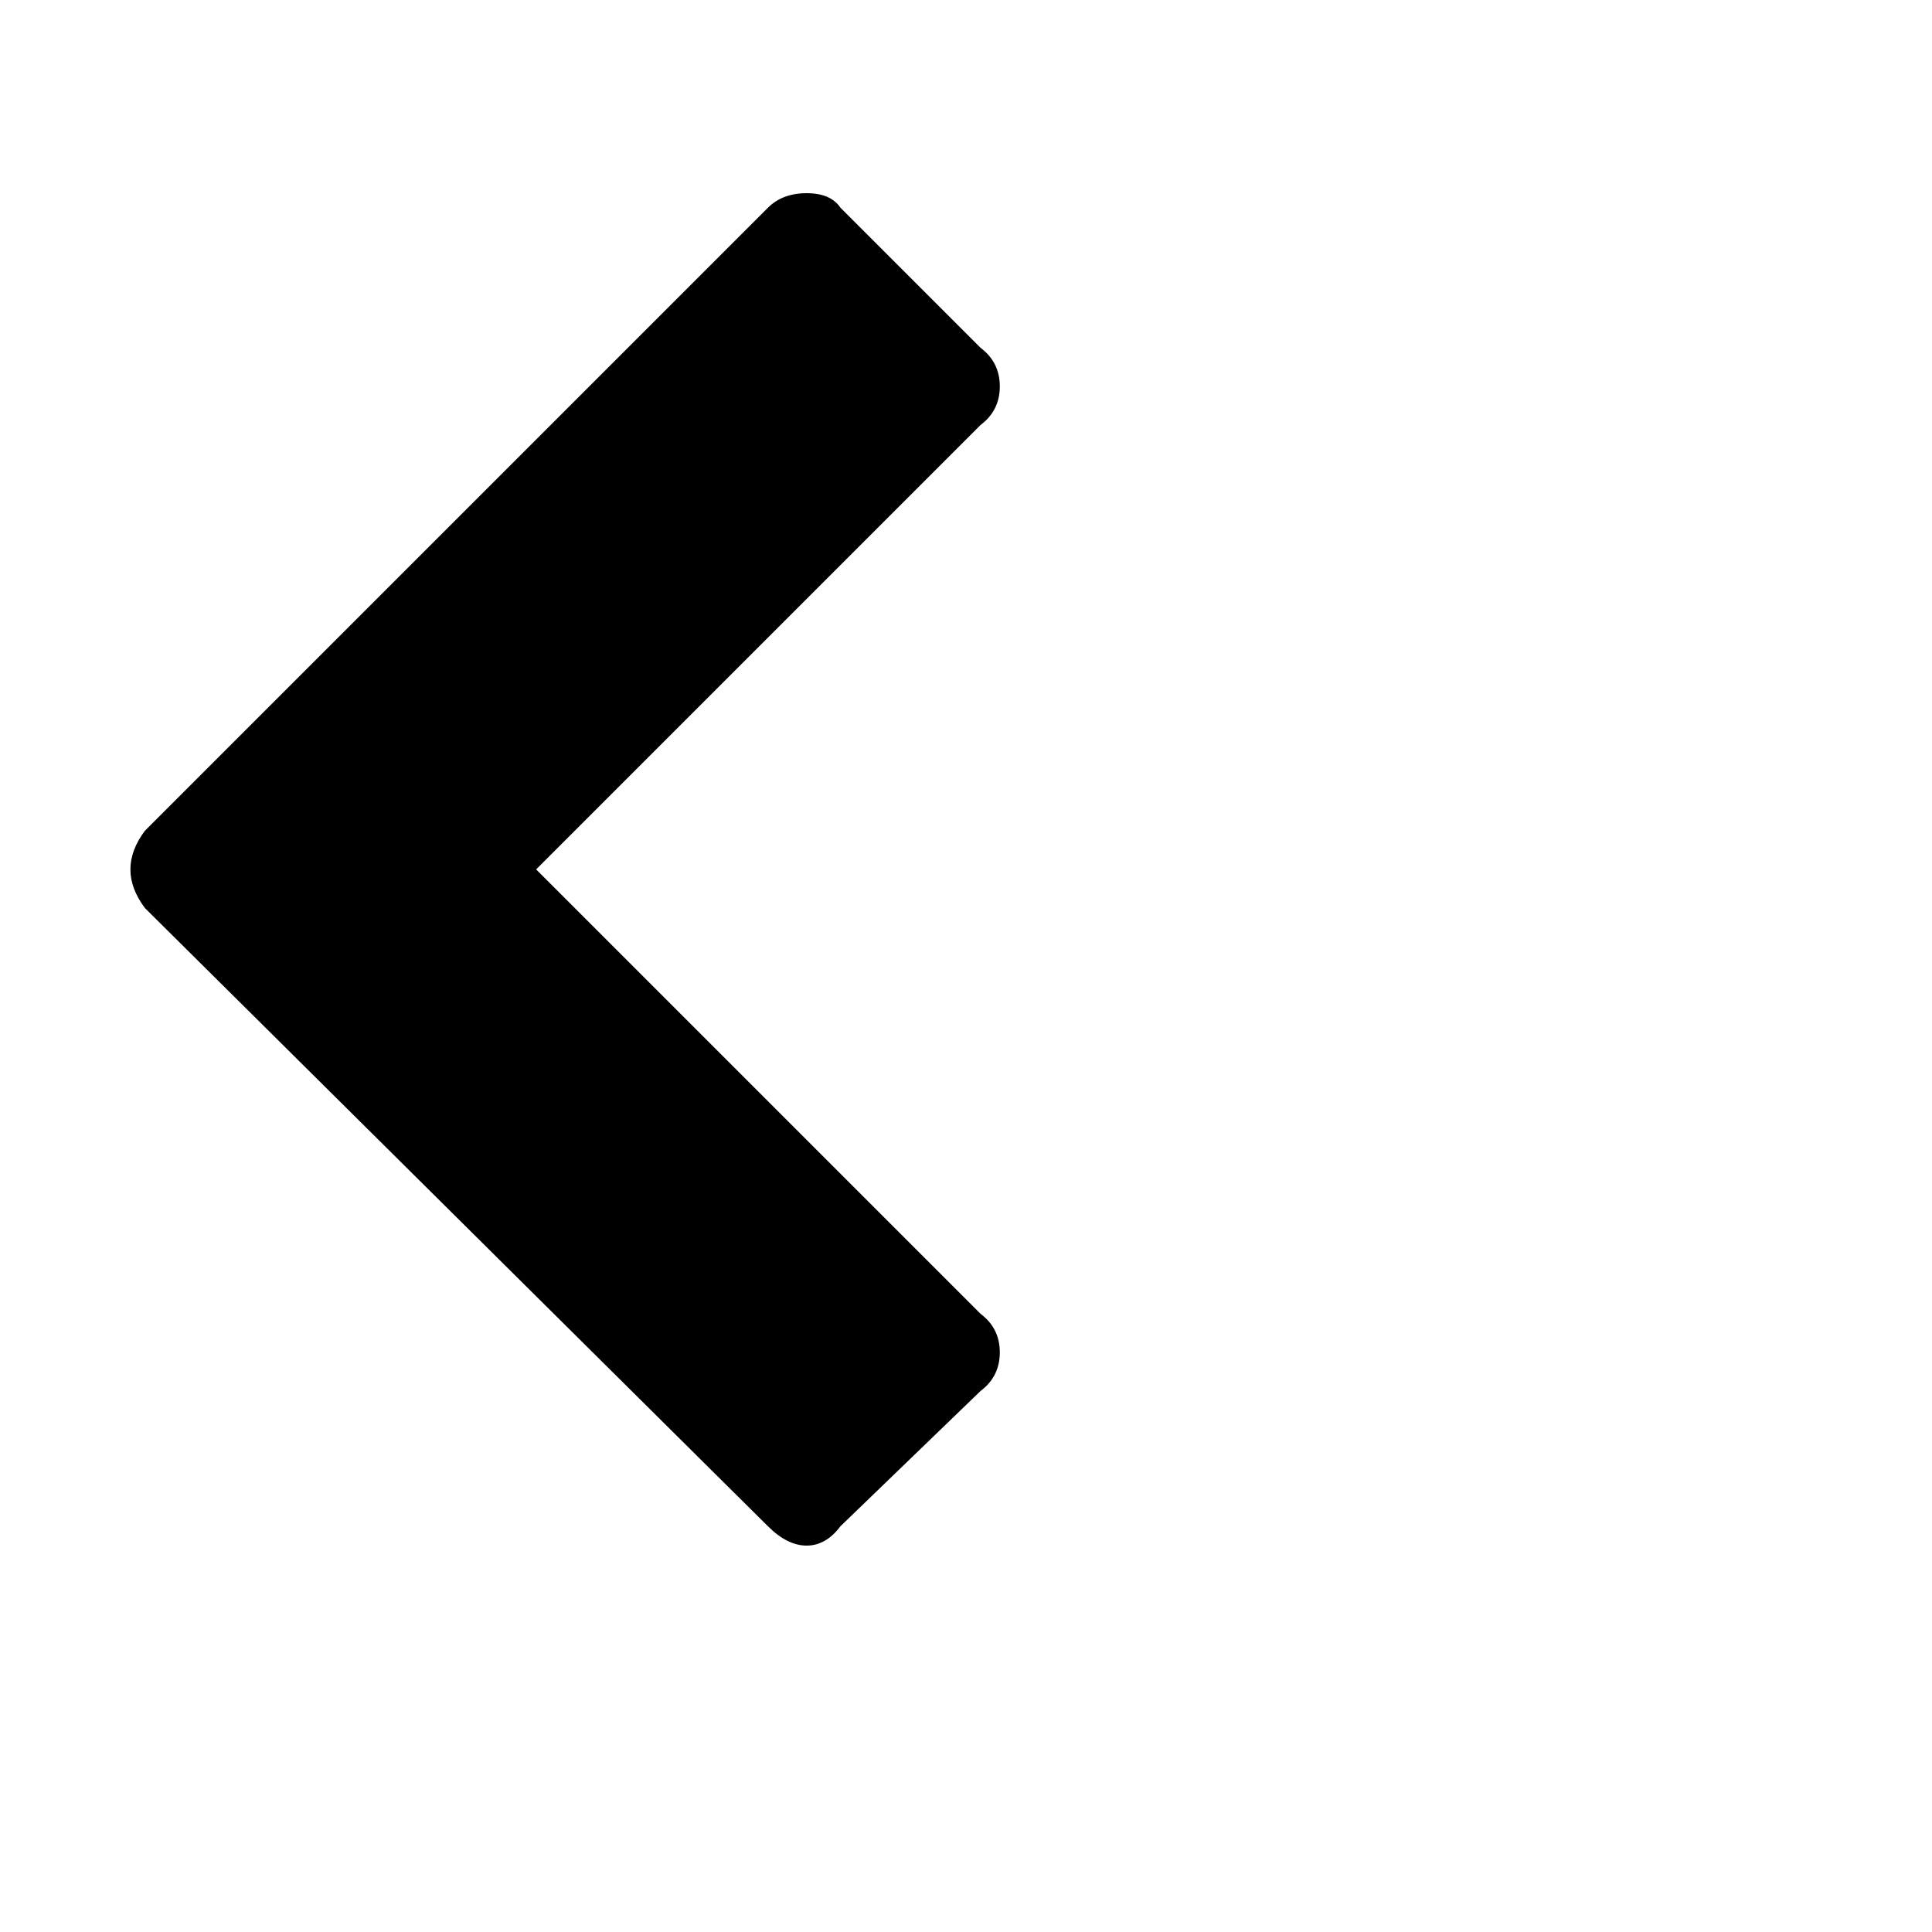 <?xml version="1.0"?><svg viewBox="0 0 40 40" xmlns="http://www.w3.org/2000/svg" height="40" width="40"><path d="m20.3 8.8l-9.2 9.2 9.2 9.2q0.4 0.3 0.4 0.8t-0.4 0.8l-2.9 2.8q-0.3 0.4-0.7 0.4t-0.8-0.4l-12.9-12.8q-0.3-0.4-0.3-0.8t0.3-0.8l12.9-12.9q0.3-0.3 0.8-0.3t0.7 0.3l2.9 2.9q0.4 0.3 0.4 0.8t-0.4 0.8z"></path></svg>